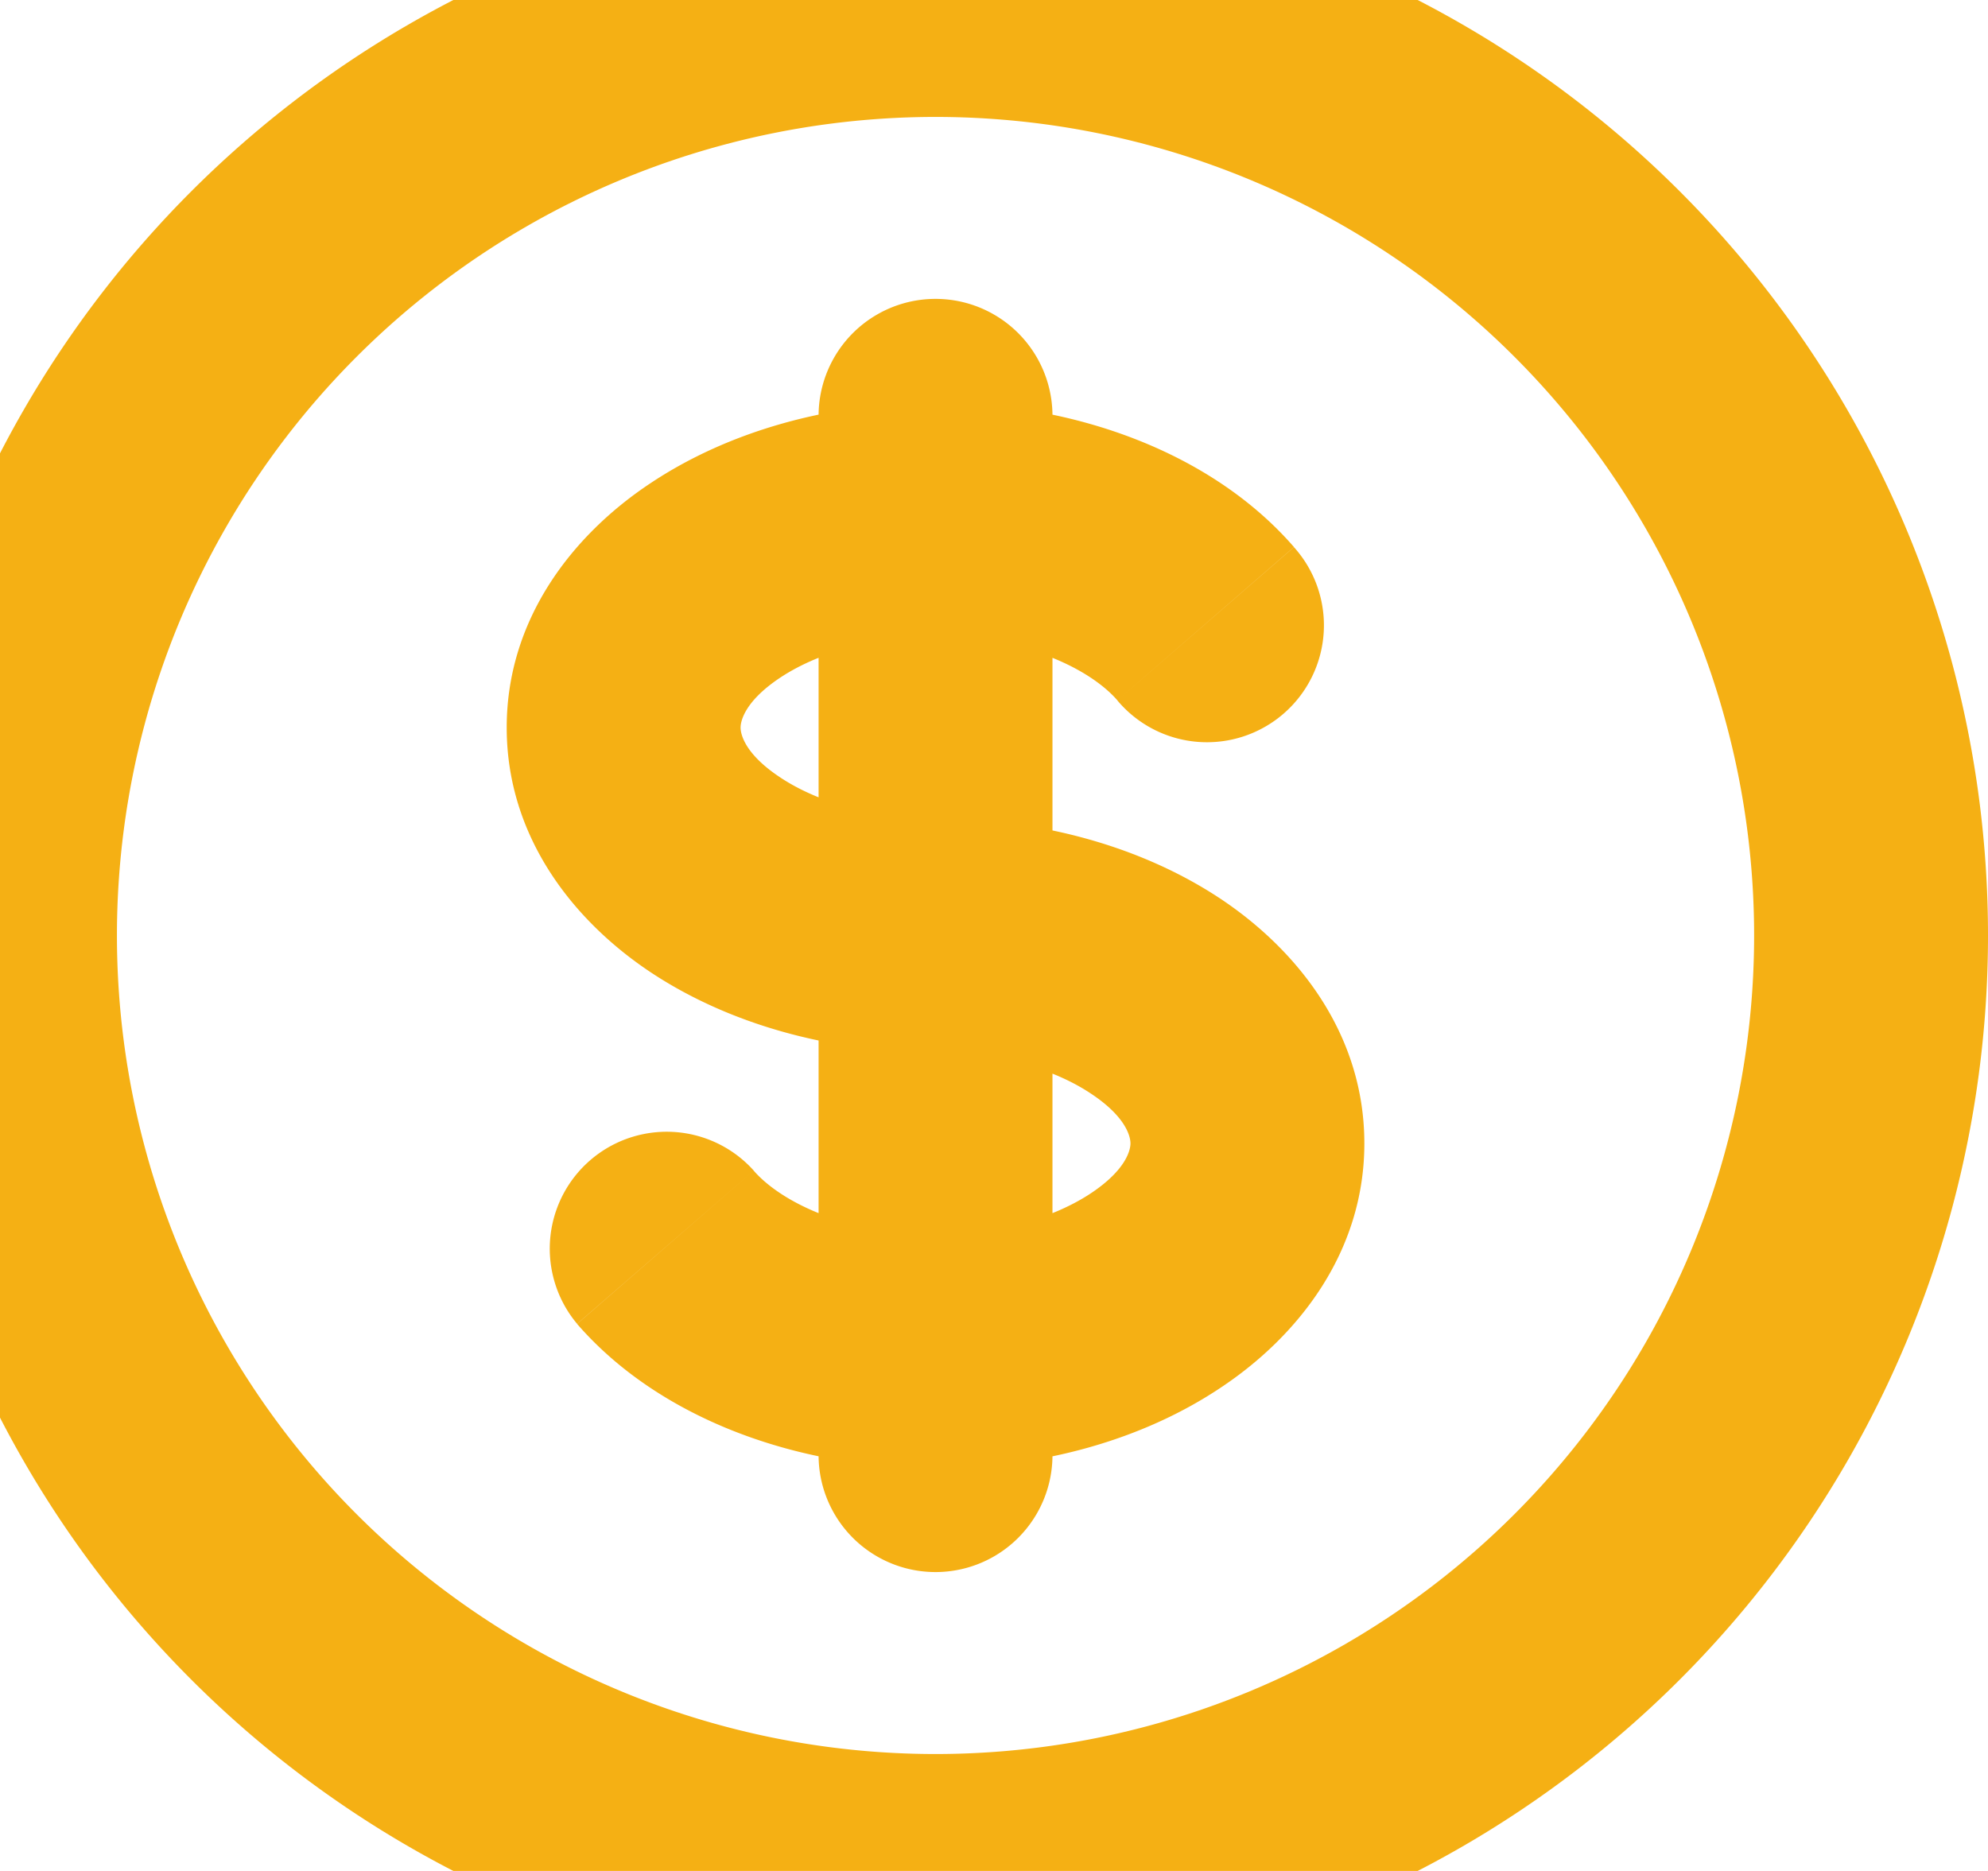 <svg width="17" height="16" viewBox="0 0 17 16" fill="none" xmlns="http://www.w3.org/2000/svg">
    <path d="M8 5.444a1 1 0 1 0 0-2v2zm0 5.112a1 1 0 1 0 0 2v-2zm0-7.112a1 1 0 0 0 0 2v-2zM9.555 5.99a1 1 0 1 0 1.51-1.311l-1.51 1.31zM7 4.444a1 1 0 1 0 2 0H7zm2-.888a1 1 0 1 0-2 0h2zm0 .888a1 1 0 0 0-2 0h2zm-2 7.112a1 1 0 0 0 2 0H7zm2 0a1 1 0 1 0-2 0h2zm-2 .888a1 1 0 1 0 2 0H7zm1 .112a1 1 0 0 0 0-2v2zM6.445 10.01a1 1 0 0 0-1.51 1.311l1.51-1.31zM8 3.444c-.906 0-1.772.244-2.44.69-.662.44-1.227 1.159-1.227 2.088h2c0-.052.032-.222.336-.425.297-.198.764-.353 1.331-.353v-2zM4.333 6.222c0 .93.565 1.648 1.227 2.09C6.228 8.756 7.094 9 8 9V7c-.567 0-1.034-.155-1.33-.353-.305-.202-.337-.372-.337-.425h-2zM8 9c.567 0 1.034.155 1.33.353.305.202.337.372.337.425h2c0-.93-.565-1.648-1.227-2.09C9.772 7.244 8.906 7 8 7v2zm1.667.778c0 .052-.032.222-.336.425-.297.198-.764.353-1.331.353v2c.906 0 1.772-.243 2.44-.69.662-.44 1.227-1.159 1.227-2.088h-2zM8 5.444c.78 0 1.332.288 1.555.545l1.51-1.311c-.7-.806-1.871-1.234-3.065-1.234v2zm1-1v-.888H7v.888h2zm-2 0v7.112h2V4.444H7zm0 7.112v.888h2v-.888H7zm1-1c-.78 0-1.332-.288-1.555-.545l-1.51 1.311c.7.806 1.871 1.234 3.065 1.234v-2zM15 8a7 7 0 0 1-7 7v2a9 9 0 0 0 9-9h-2zm-7 7a7 7 0 0 1-7-7h-2a9 9 0 0 0 9 9v-2zM1 8a7 7 0 0 1 7-7v-2a9 9 0 0 0-9 9h2zm7-7a7 7 0 0 1 7 7h2a9 9 0 0 0-9-9v2z" fill="#F5B014"/>
</svg>
